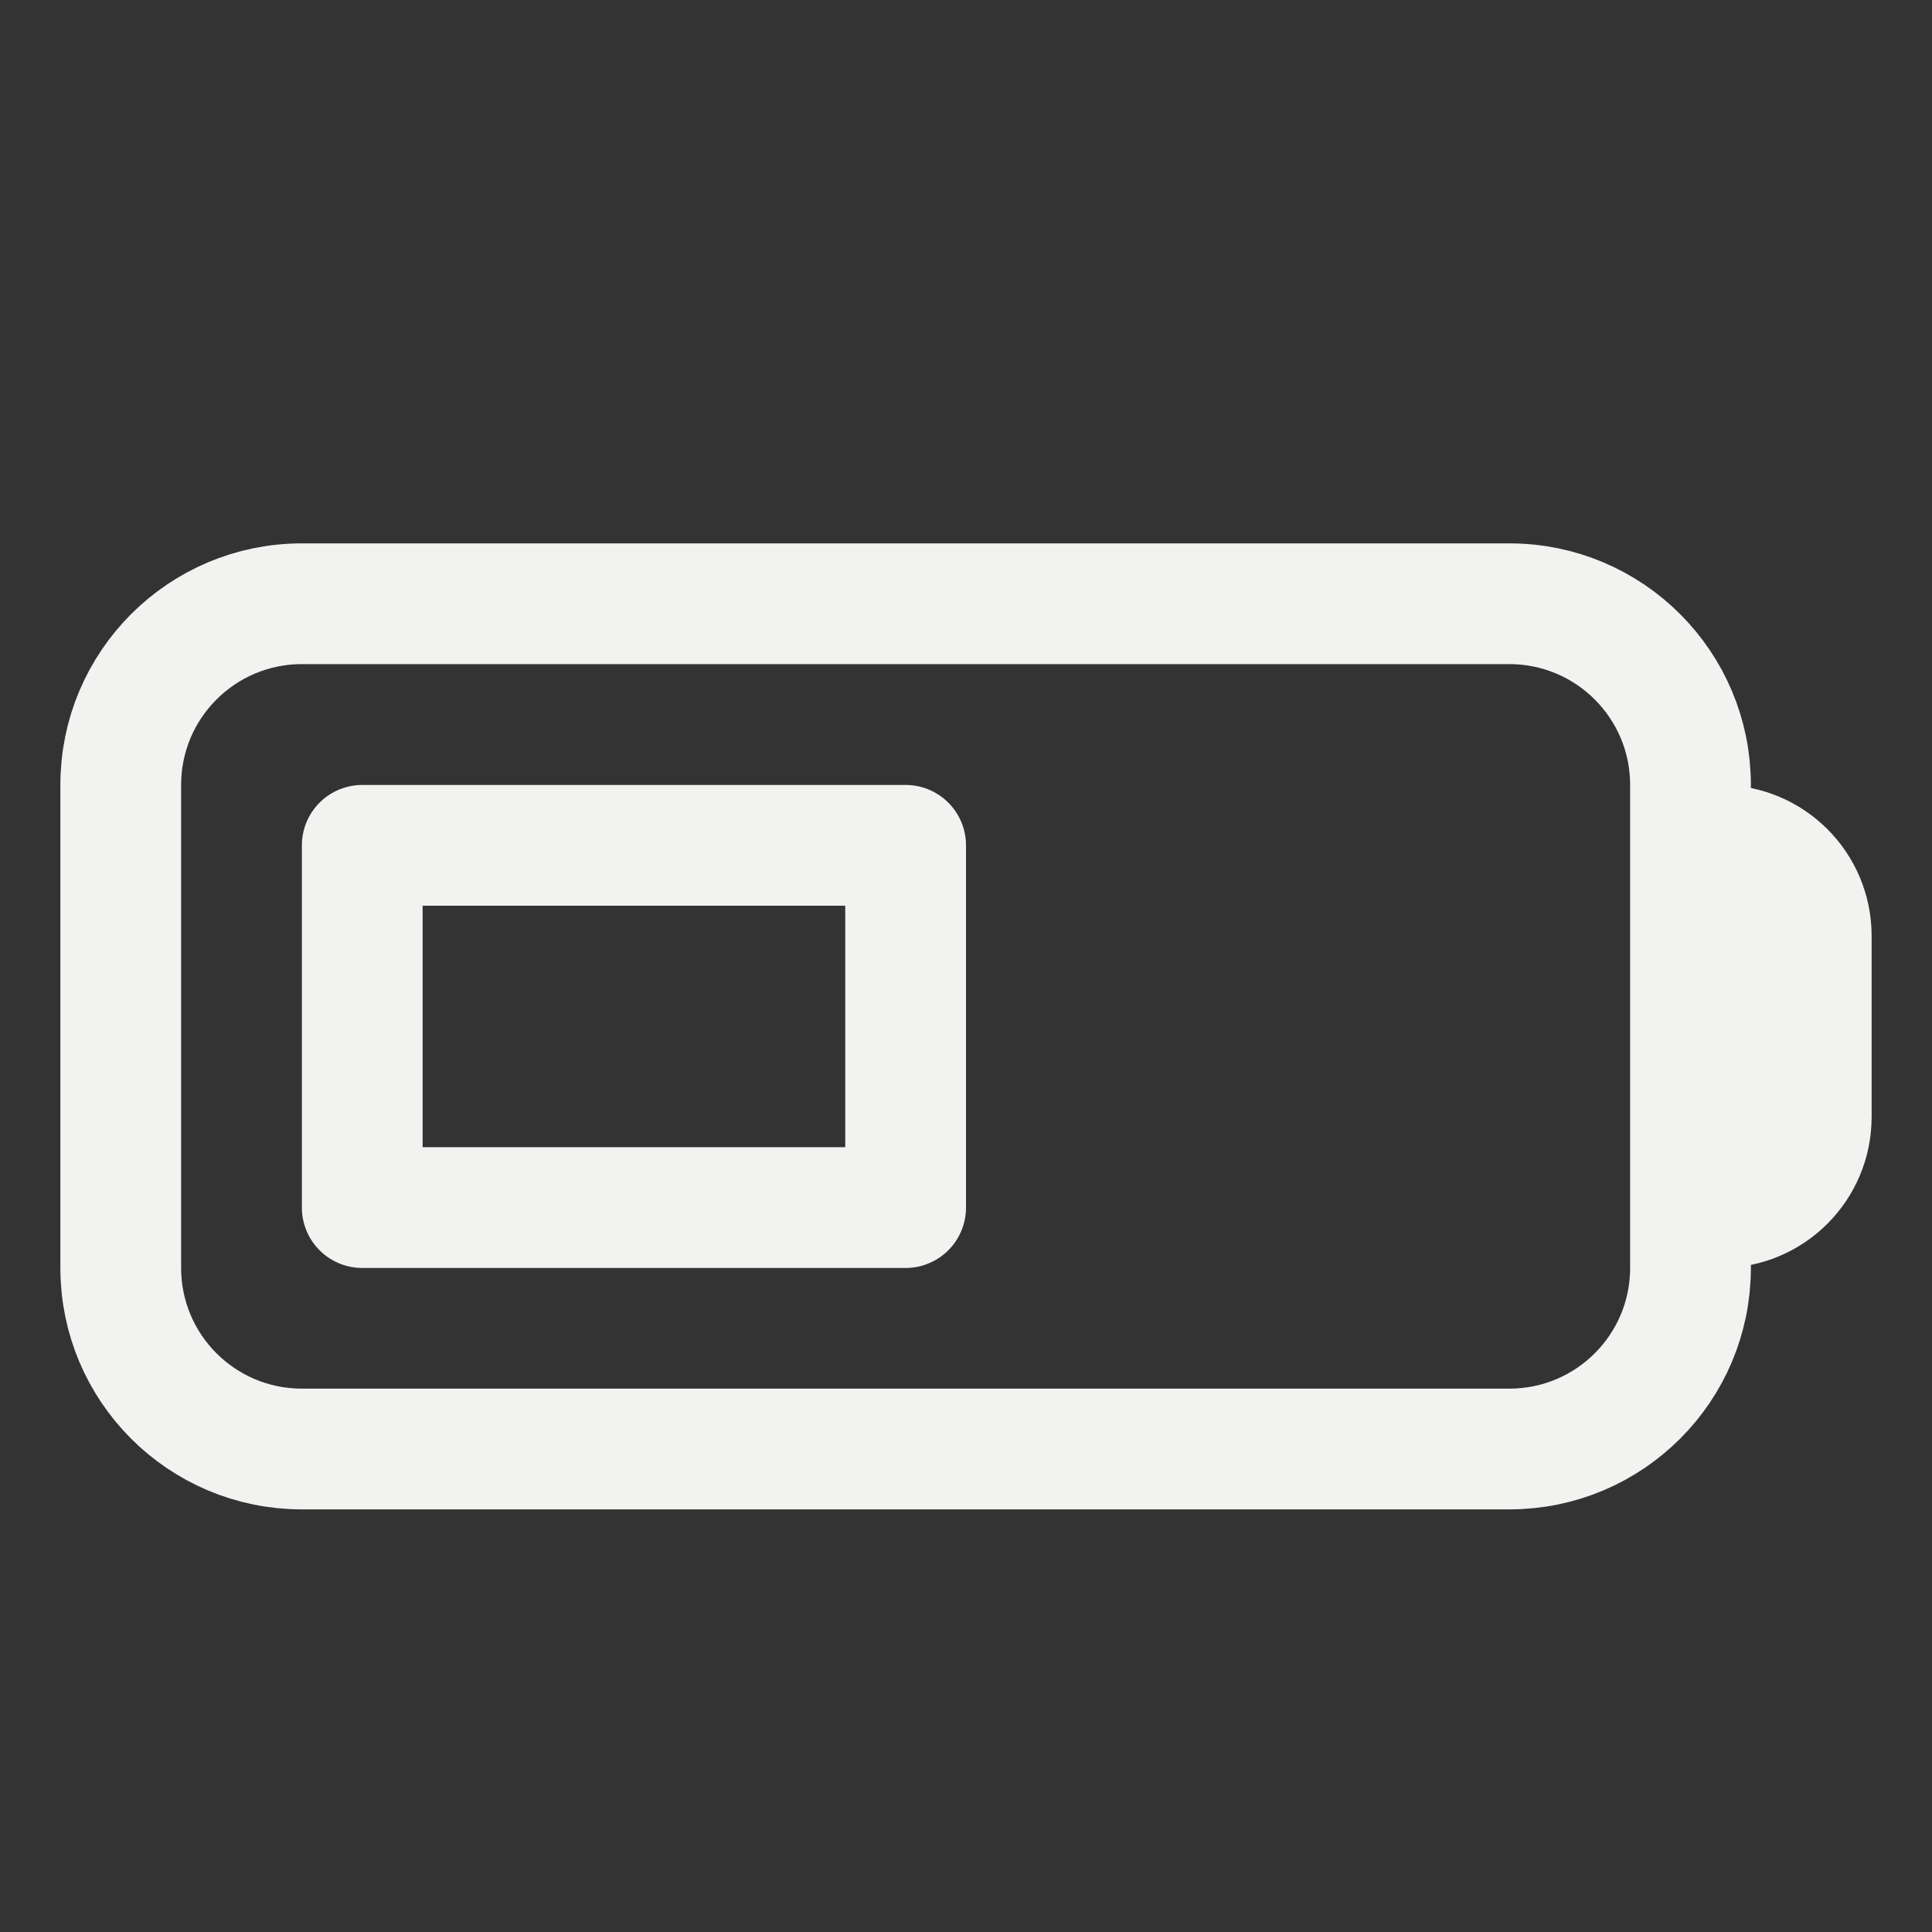 <svg width="24" height="24" viewBox="0 0 24 24" fill="none" xmlns="http://www.w3.org/2000/svg">
<rect x="0" y="0" width="24" height="24" fill="#333333" stroke="none"/>
<path d="M21 10.501H21.375C21.996 10.501 22.5 11.004 22.5 11.626V13.876C22.5 14.497 21.996 15.001 21.375 15.001H21M4.5 10.501H11.25V15.001H4.5V10.501ZM3.75 18H18.75C19.993 18 21 16.993 21 15.751V9.75C21 8.508 19.993 7.5 18.75 7.5H3.75C2.507 7.5 1.5 8.508 1.5 9.75V15.751C1.5 16.993 2.507 18 3.75 18Z" stroke="#F2F2F0" stroke-width="1.5" stroke-linecap="round" stroke-linejoin="round"/>
</svg>
